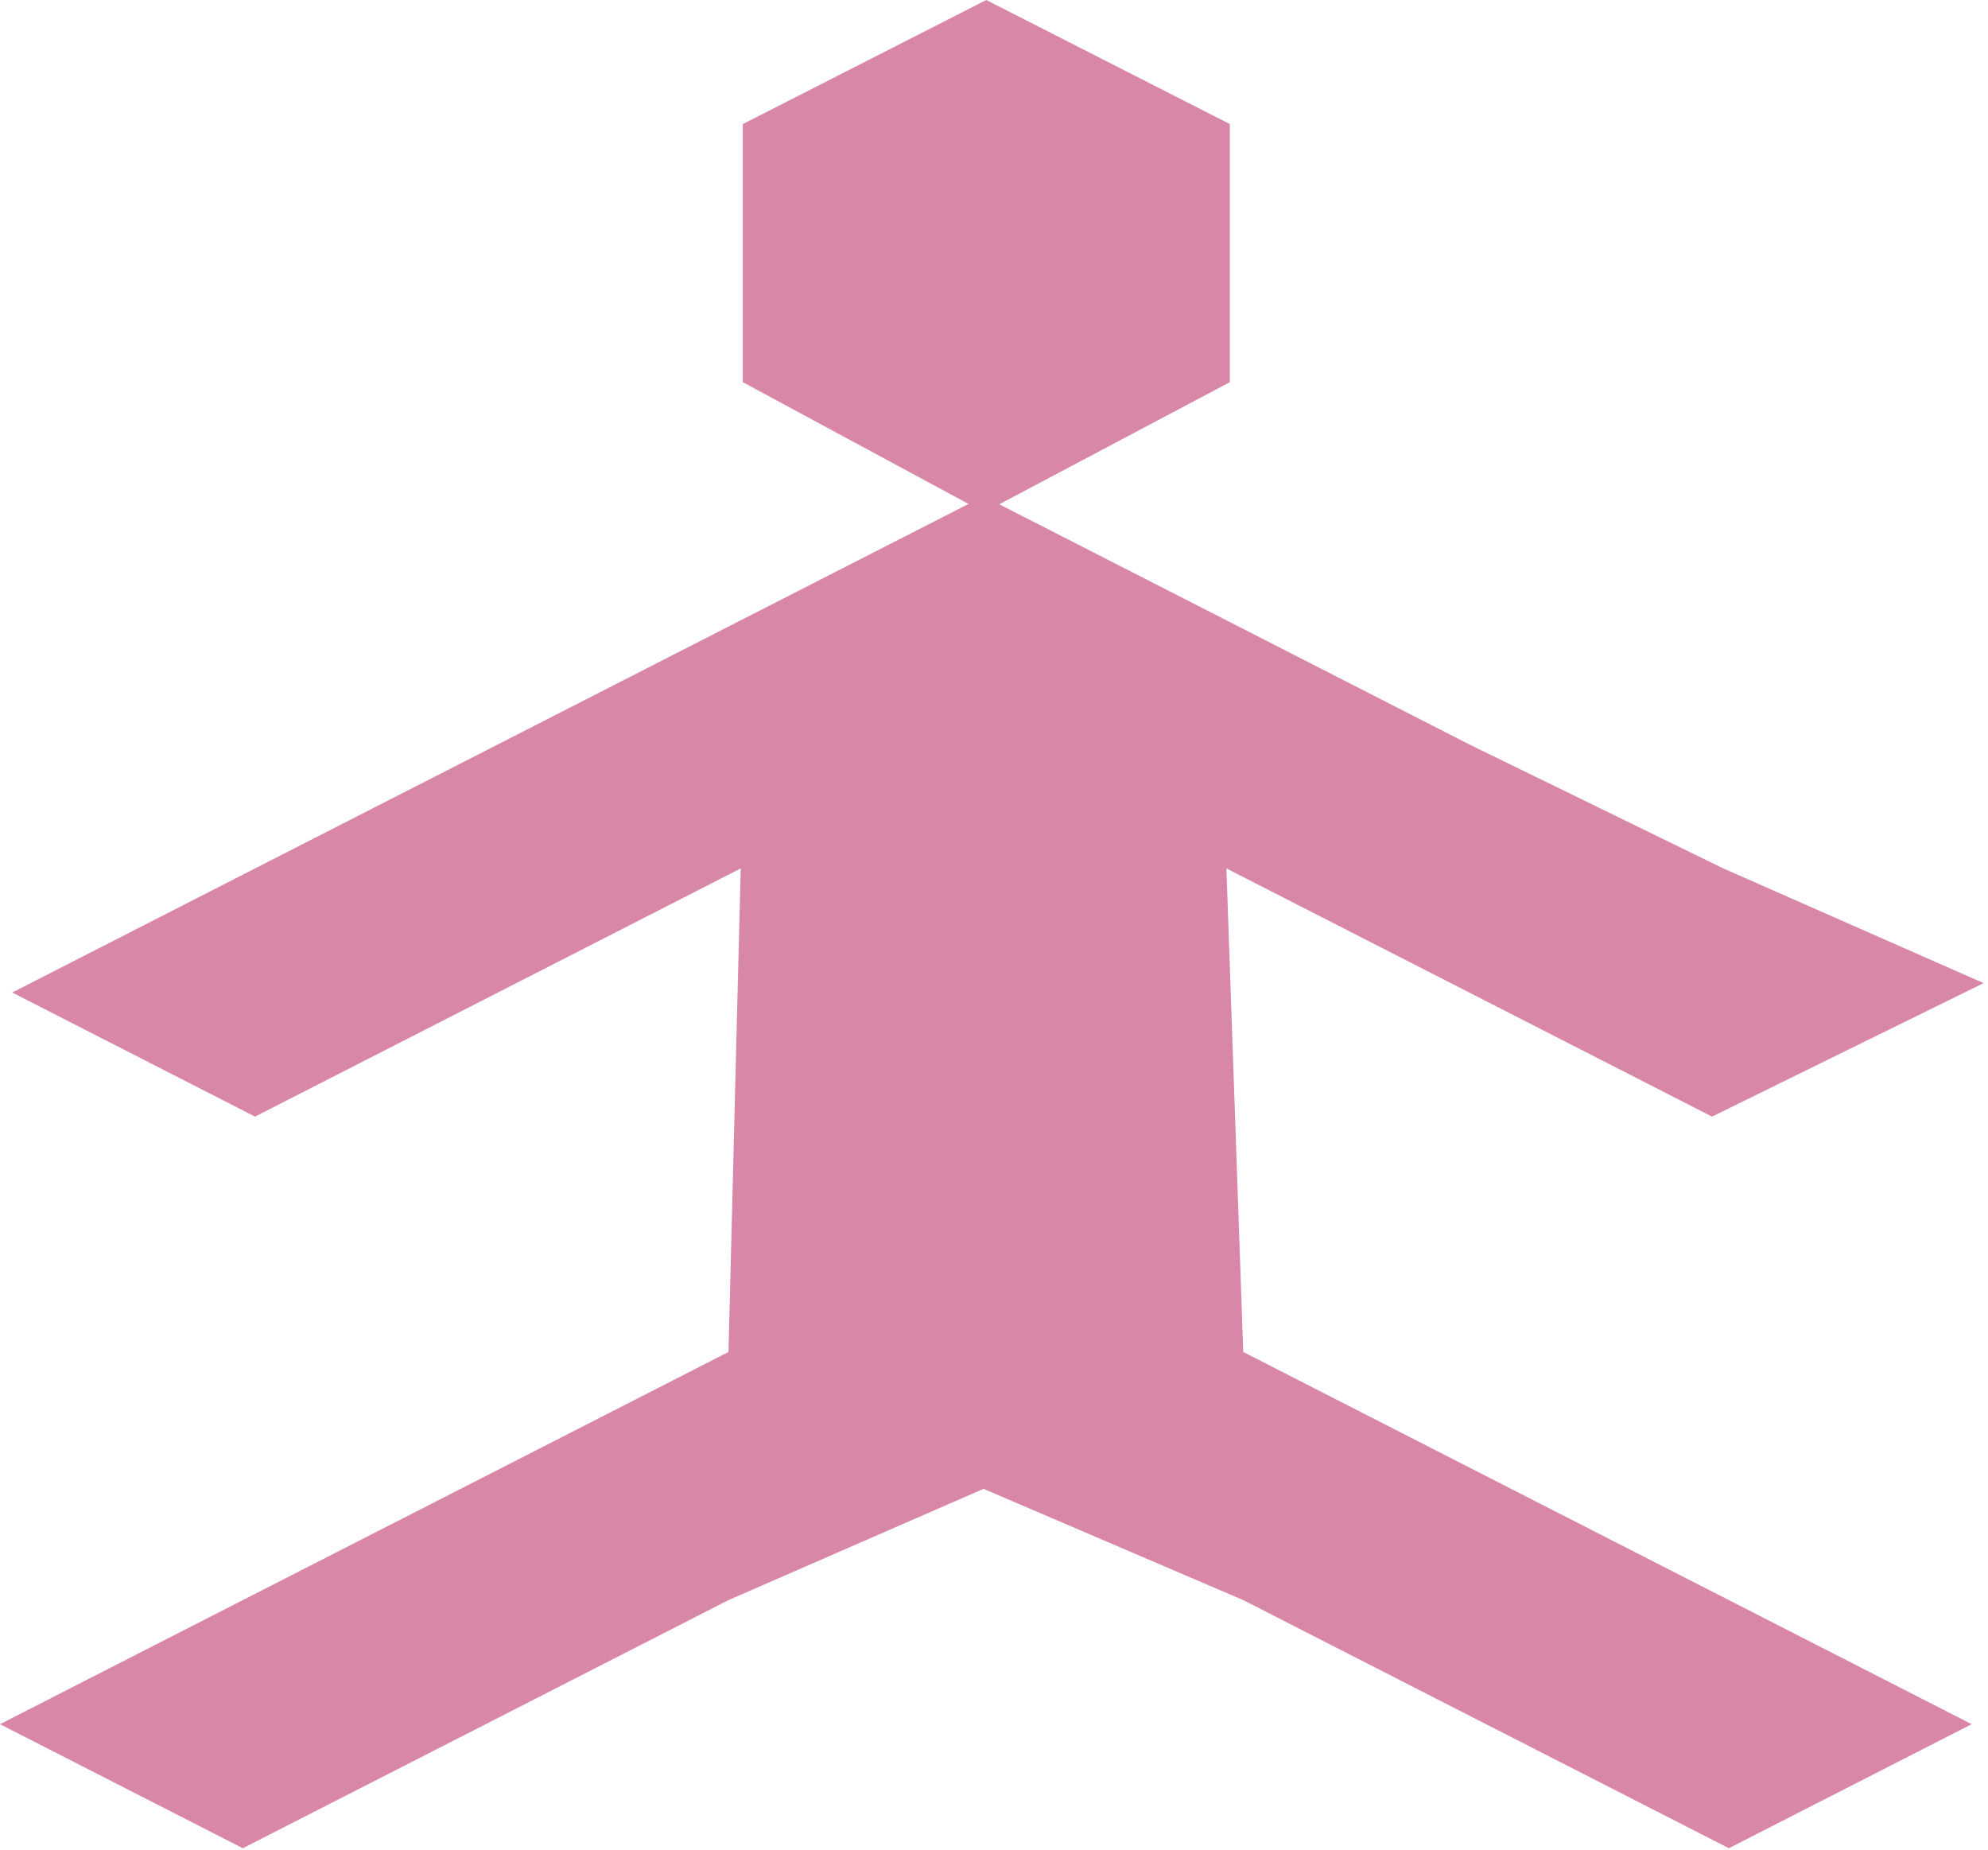 <svg width="359" height="334" viewBox="0 0 359 334" fill="none" xmlns="http://www.w3.org/2000/svg">
<path d="M222.086 22.402V69L177.707 92.5L134.135 69V22.402L178.105 0L222.086 22.402Z" fill="#D987A8"/>
<path d="M312.207 288.895L356.055 311.299L312.207 333.694L268.359 311.299L224.511 288.895L177.611 268.806L131.554 288.895L87.706 311.299L43.848 333.694L0 311.299L43.848 288.895L87.706 266.5L131.554 244.095L133.763 156.793L89.915 179.198L46.057 201.603L2.209 179.198L46.057 156.793L89.915 134.399L133.763 111.994L177.611 89.6L221.469 111.994L265.317 134.399L311.207 156.793L358.207 177.5L309.165 201.603L265.317 179.198L221.469 156.793L224.511 244.095L268.359 266.5L312.207 288.895Z" fill="#D987A8"/>
</svg>
